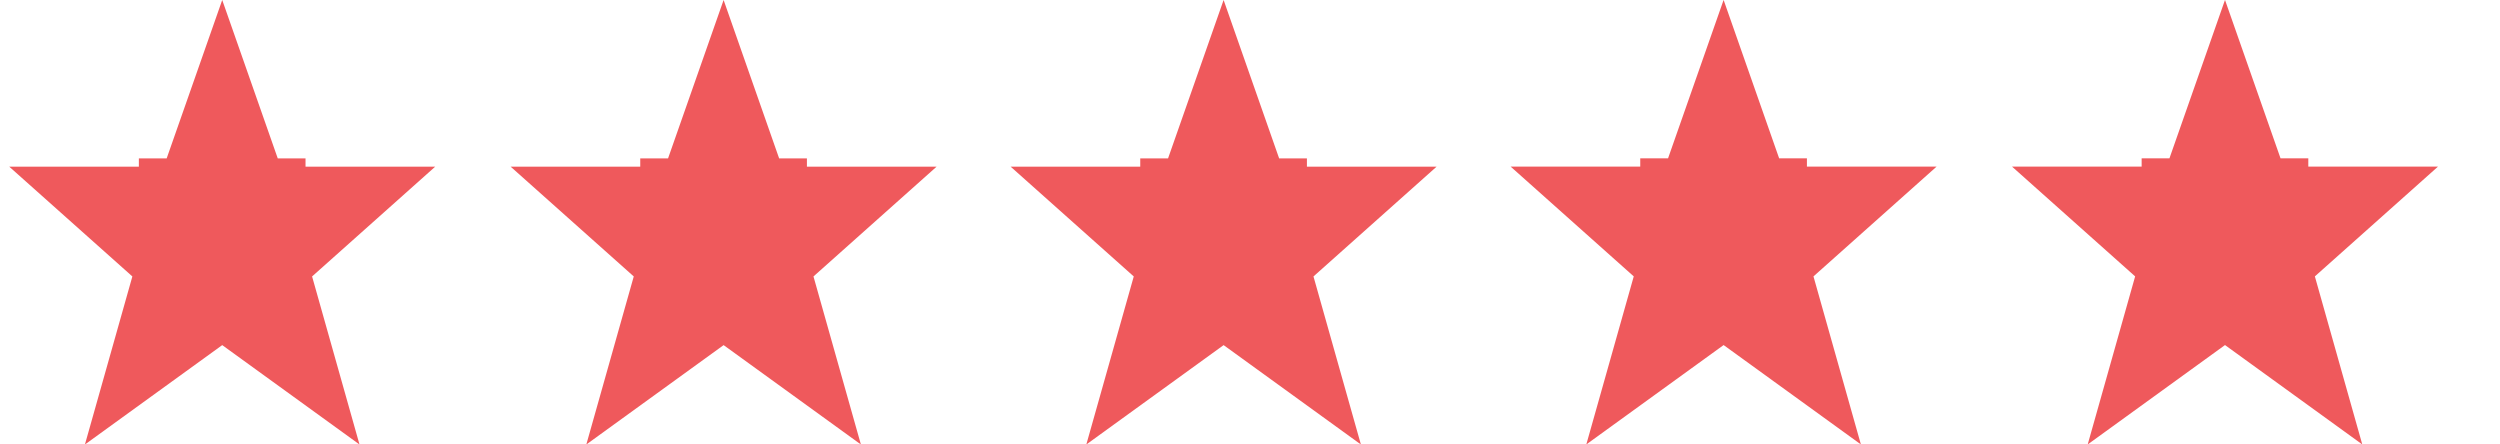 <?xml version="1.0" encoding="utf-8"?>
<!-- Generator: Adobe Illustrator 18.0.0, SVG Export Plug-In . SVG Version: 6.00 Build 0)  -->
<!DOCTYPE svg PUBLIC "-//W3C//DTD SVG 1.1//EN" "http://www.w3.org/Graphics/SVG/1.1/DTD/svg11.dtd">
<svg version="1.1" id="Layer_1" xmlns="http://www.w3.org/2000/svg" xmlns:xlink="http://www.w3.org/1999/xlink" x="0px" y="0px"
	 width="90px" height="16px" viewBox="0 0 90 16" enable-background="new 0 0 90 16" xml:space="preserve">
<path fill-rule="evenodd" clip-rule="evenodd" fill="#EF595C" d="M47.049,6h4.668l-4.432,3.952l1.707,6.05l-4.942-3.578
	l-4.943,3.578l1.708-6.05L36.383,6h4.666V5.702h1.001l2-5.702l1.999,5.702h1V6z"/>
<path fill-rule="evenodd" clip-rule="evenodd" fill="#EF595C" d="M10.999,6h4.668l-4.432,3.952l1.707,6.05L8,12.424l-4.943,3.578
	l1.708-6.05L0.333,6h4.666V5.702H6L8,0l1.999,5.702h1V6z"/>
<path fill-rule="evenodd" clip-rule="evenodd" fill="#EF595C" d="M83.099,5.998h4.668L83.335,9.95L85.042,16L80.1,12.422L75.157,16
	l1.708-6.05l-4.432-3.952h4.666V5.7H78.1l2-5.702L82.099,5.7h1V5.998z"/>
<path fill-rule="evenodd" clip-rule="evenodd" fill="#EF595C" d="M29.049,6h4.668l-4.432,3.952l1.707,6.05l-4.942-3.578
	l-4.943,3.578l1.708-6.05L18.383,6h4.666V5.702h1.001l2-5.702l1.999,5.702h1V6z"/>
<path fill-rule="evenodd" clip-rule="evenodd" fill="#EF595C" d="M65.049,5.998h4.668L65.285,9.95L66.992,16l-4.942-3.578L57.107,16
	l1.708-6.05l-4.432-3.952h4.666V5.7h1.001l2-5.702L64.049,5.7h1V5.998z"/>
</svg>

